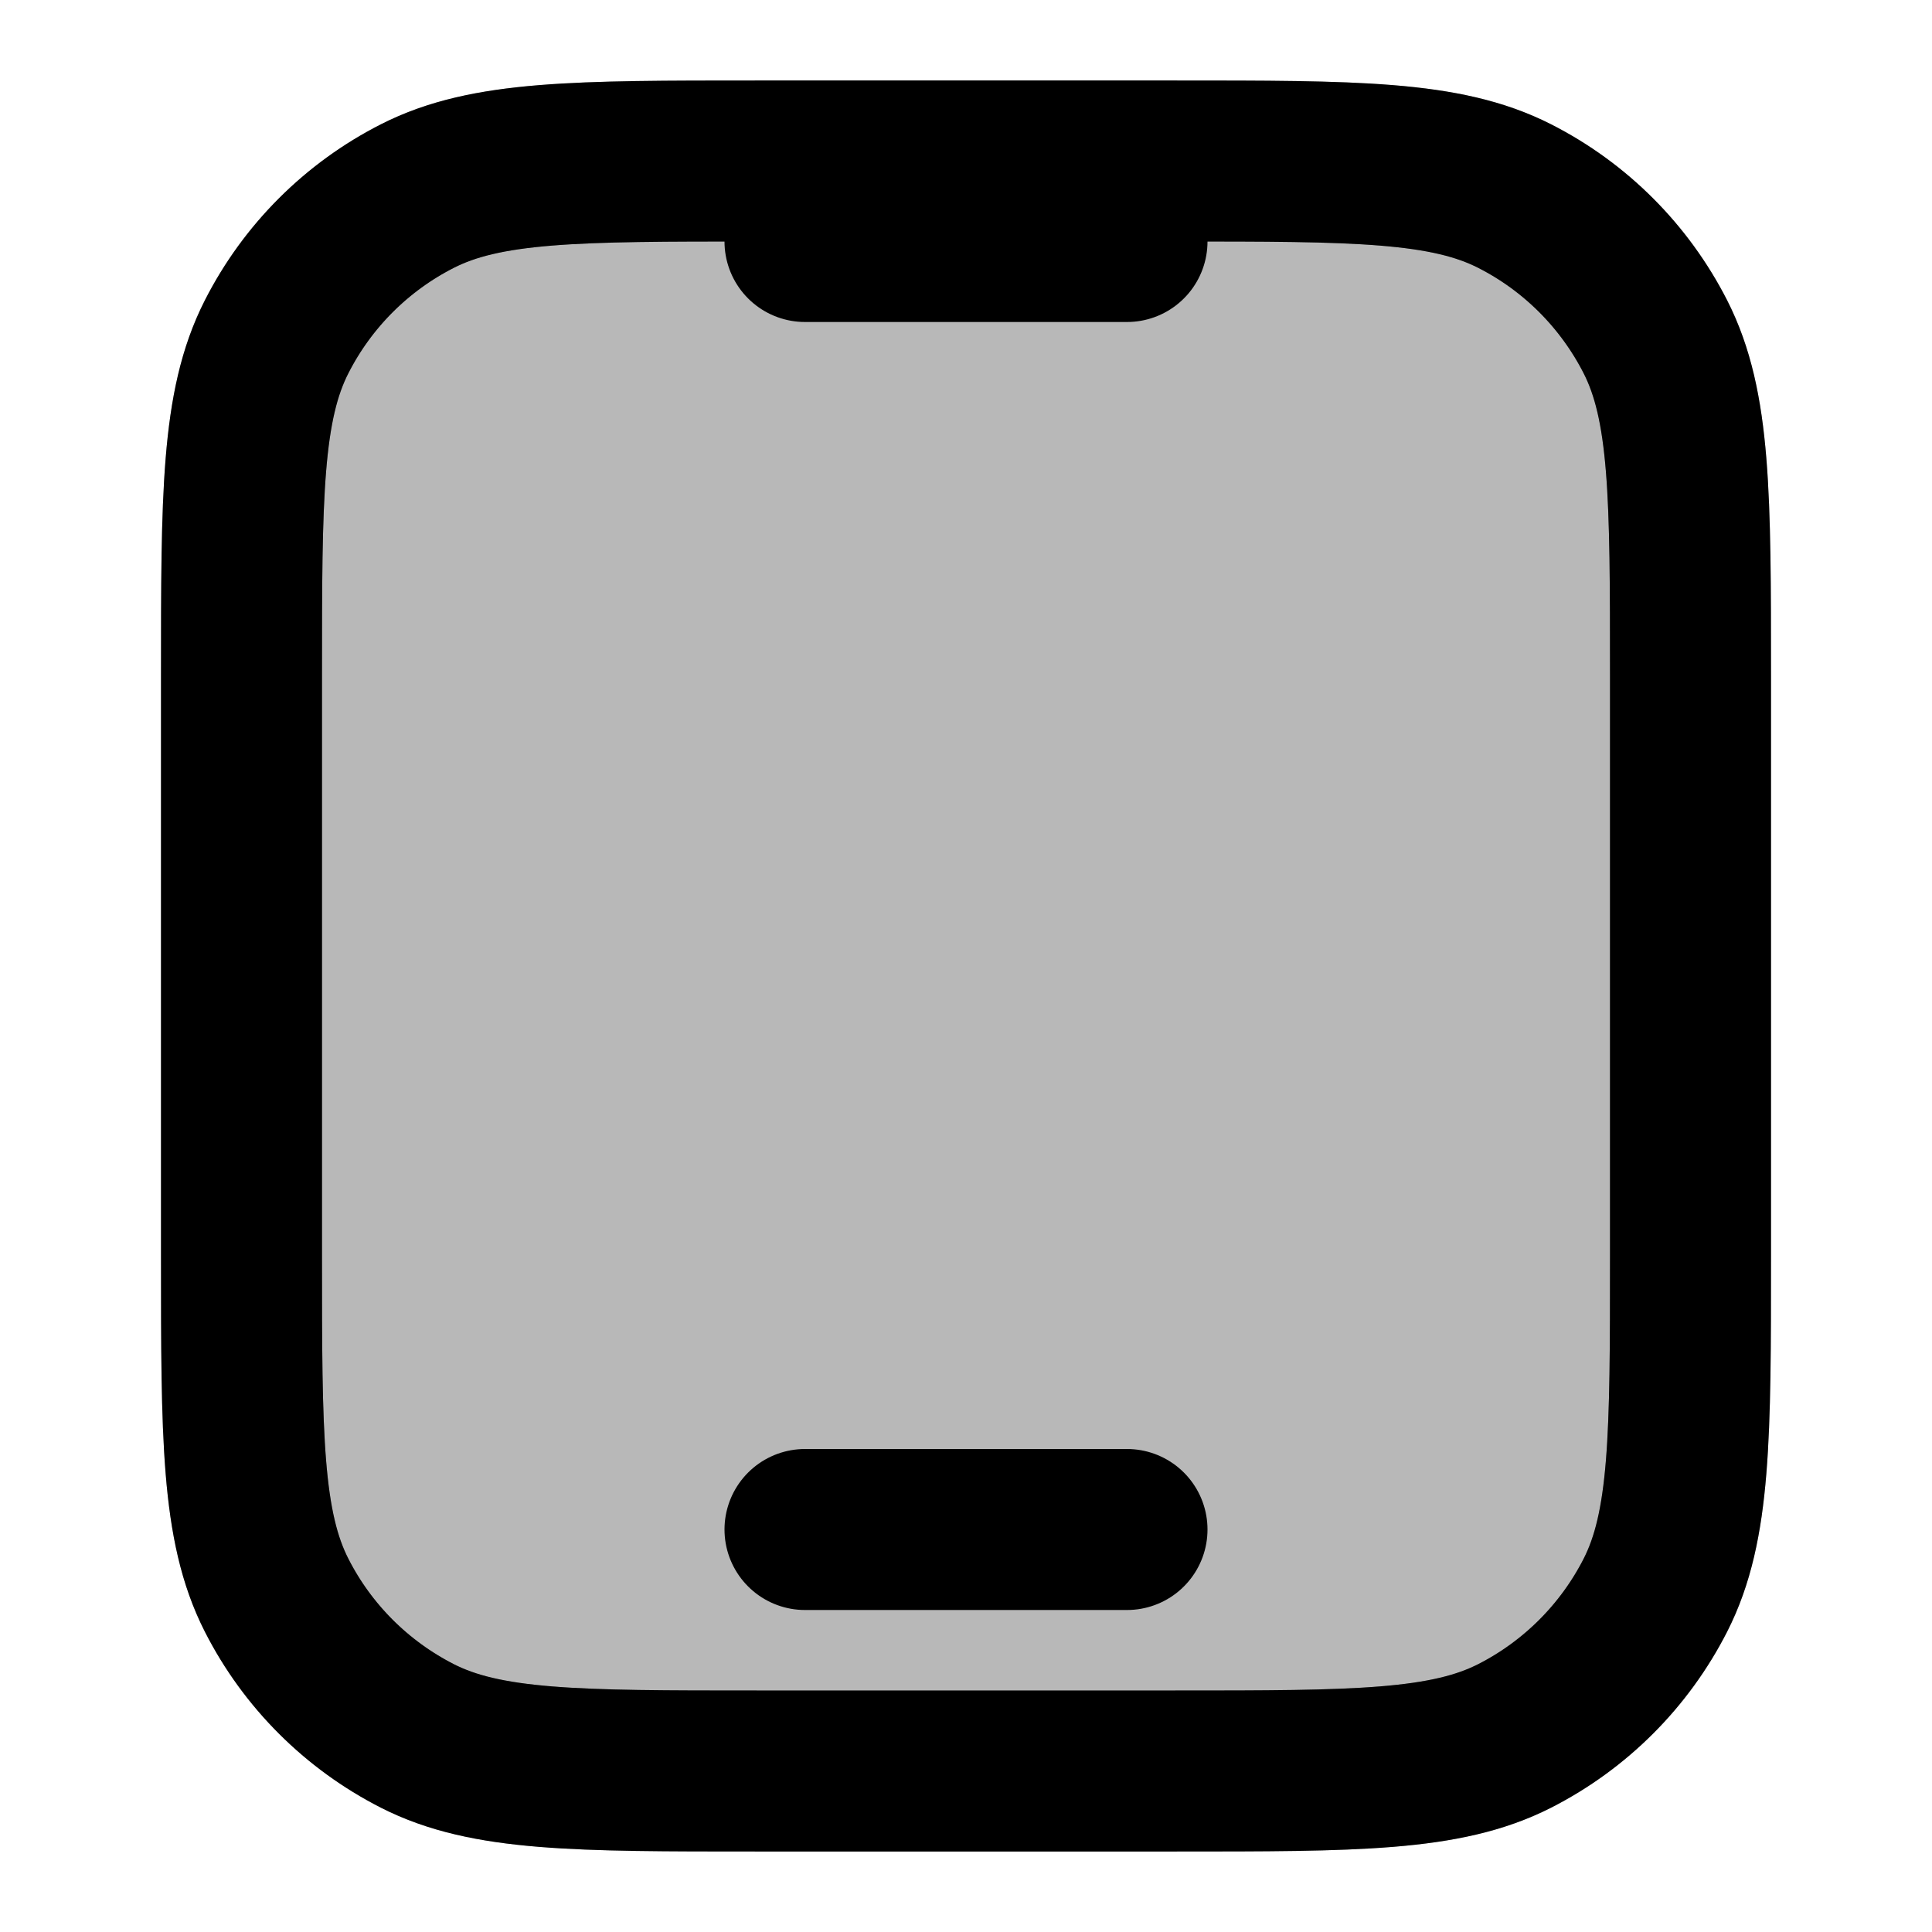 <svg
  xmlns="http://www.w3.org/2000/svg"
  width="24"
  height="24"
  viewBox="0 0 24 24"
  fill="none"
  stroke="currentColor"
  stroke-width="2"
  stroke-linecap="round"
  stroke-linejoin="round"
>
  <path d="M10 19H14M14 2V3H10V2M9.4 22H14.6C16.84 22 17.96 22 18.816 21.564C19.569 21.18 20.18 20.569 20.564 19.816C21 18.96 21 17.84 21 15.6V8.4C21 6.16 21 5.04 20.564 4.184C20.18 3.431 19.569 2.819 18.816 2.436C17.96 2 16.84 2 14.6 2H9.4C7.16 2 6.04 2 5.184 2.436C4.431 2.819 3.819 3.431 3.436 4.184C3 5.04 3 6.16 3 8.4V15.6C3 17.84 3 18.96 3.436 19.816C3.819 20.569 4.431 21.18 5.184 21.564C6.04 22 7.16 22 9.4 22Z" stroke="currentColor" stroke-width="2"/>
  <path d="M14.6 2H9.4C7.16 2 6.04 2 5.184 2.436C4.431 2.819 3.819 3.431 3.436 4.184C3 5.04 3 6.16 3 8.4V15.6C3 17.84 3 18.96 3.436 19.816C3.819 20.569 4.431 21.18 5.184 21.564C6.04 22 7.16 22 9.4 22H14.6C16.84 22 17.96 22 18.816 21.564C19.569 21.18 20.18 20.569 20.564 19.816C21 18.96 21 17.84 21 15.6V8.4C21 6.16 21 5.04 20.564 4.184C20.18 3.431 19.569 2.819 18.816 2.436C17.96 2 16.84 2 14.6 2Z" fill="currentColor" opacity="0.28"/>
</svg>